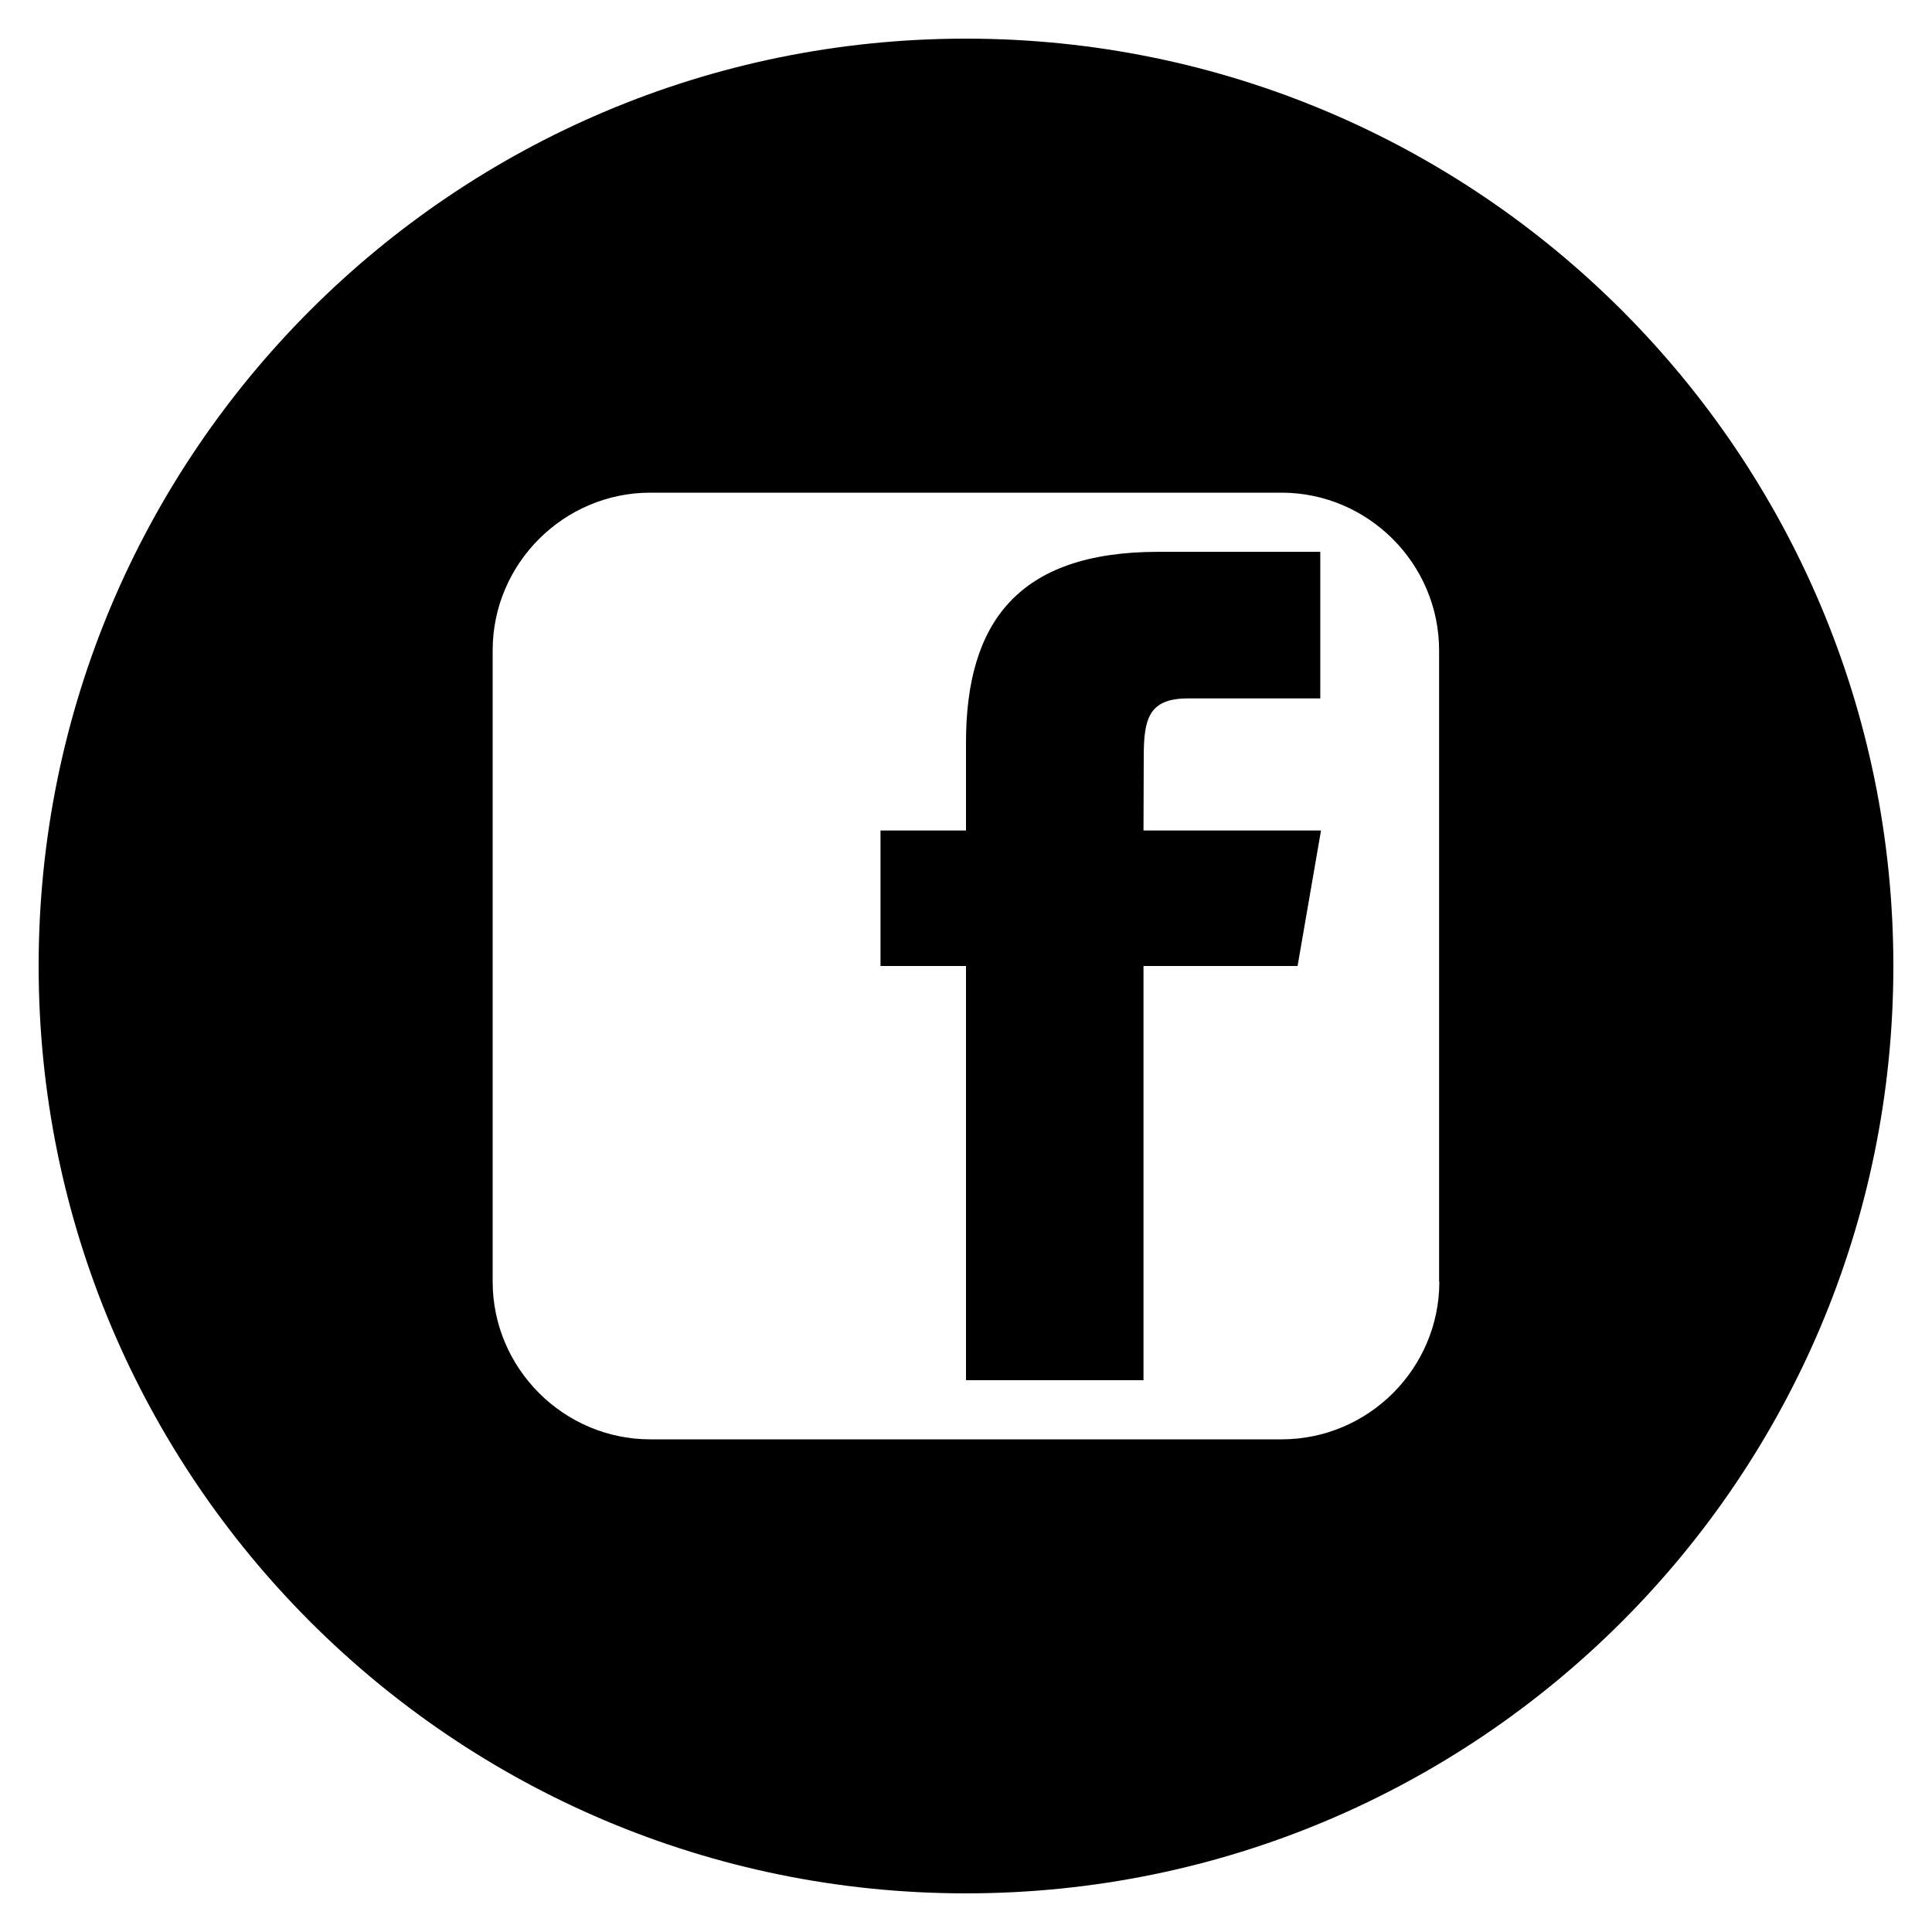 <?xml version="1.0" encoding="utf-8"?><!DOCTYPE svg PUBLIC "-//W3C//DTD SVG 1.1//EN" "http://www.w3.org/Graphics/SVG/1.1/DTD/svg11.dtd"><svg xmlns="http://www.w3.org/2000/svg" viewBox="0 0 800 800" width="800" height="800"><path d="M400 16C187.9 16 16 187.9 16 400s171.9 384 384 384 384-171.9 384-384S612.1 16 400 16zm196 514.7c0 36-29.4 65.3-65.3 65.3H269.3c-35.9 0-65.3-29.4-65.3-65.3V269.3c0-35.9 29.4-65.3 65.3-65.3h261.3c35.9 0 65.3 29.4 65.3 65.3v261.4z"/><path d="M473.6 313.5c0-15.8 2-24.3 18.3-24.3h54.8v-60.7h-67.1c-58.2 0-79.6 29.4-79.6 79v36.4h-35.4V400H400v171.5h73.5V400h63.8l9.7-56.1h-73.5l.1-30.4z"/></svg>